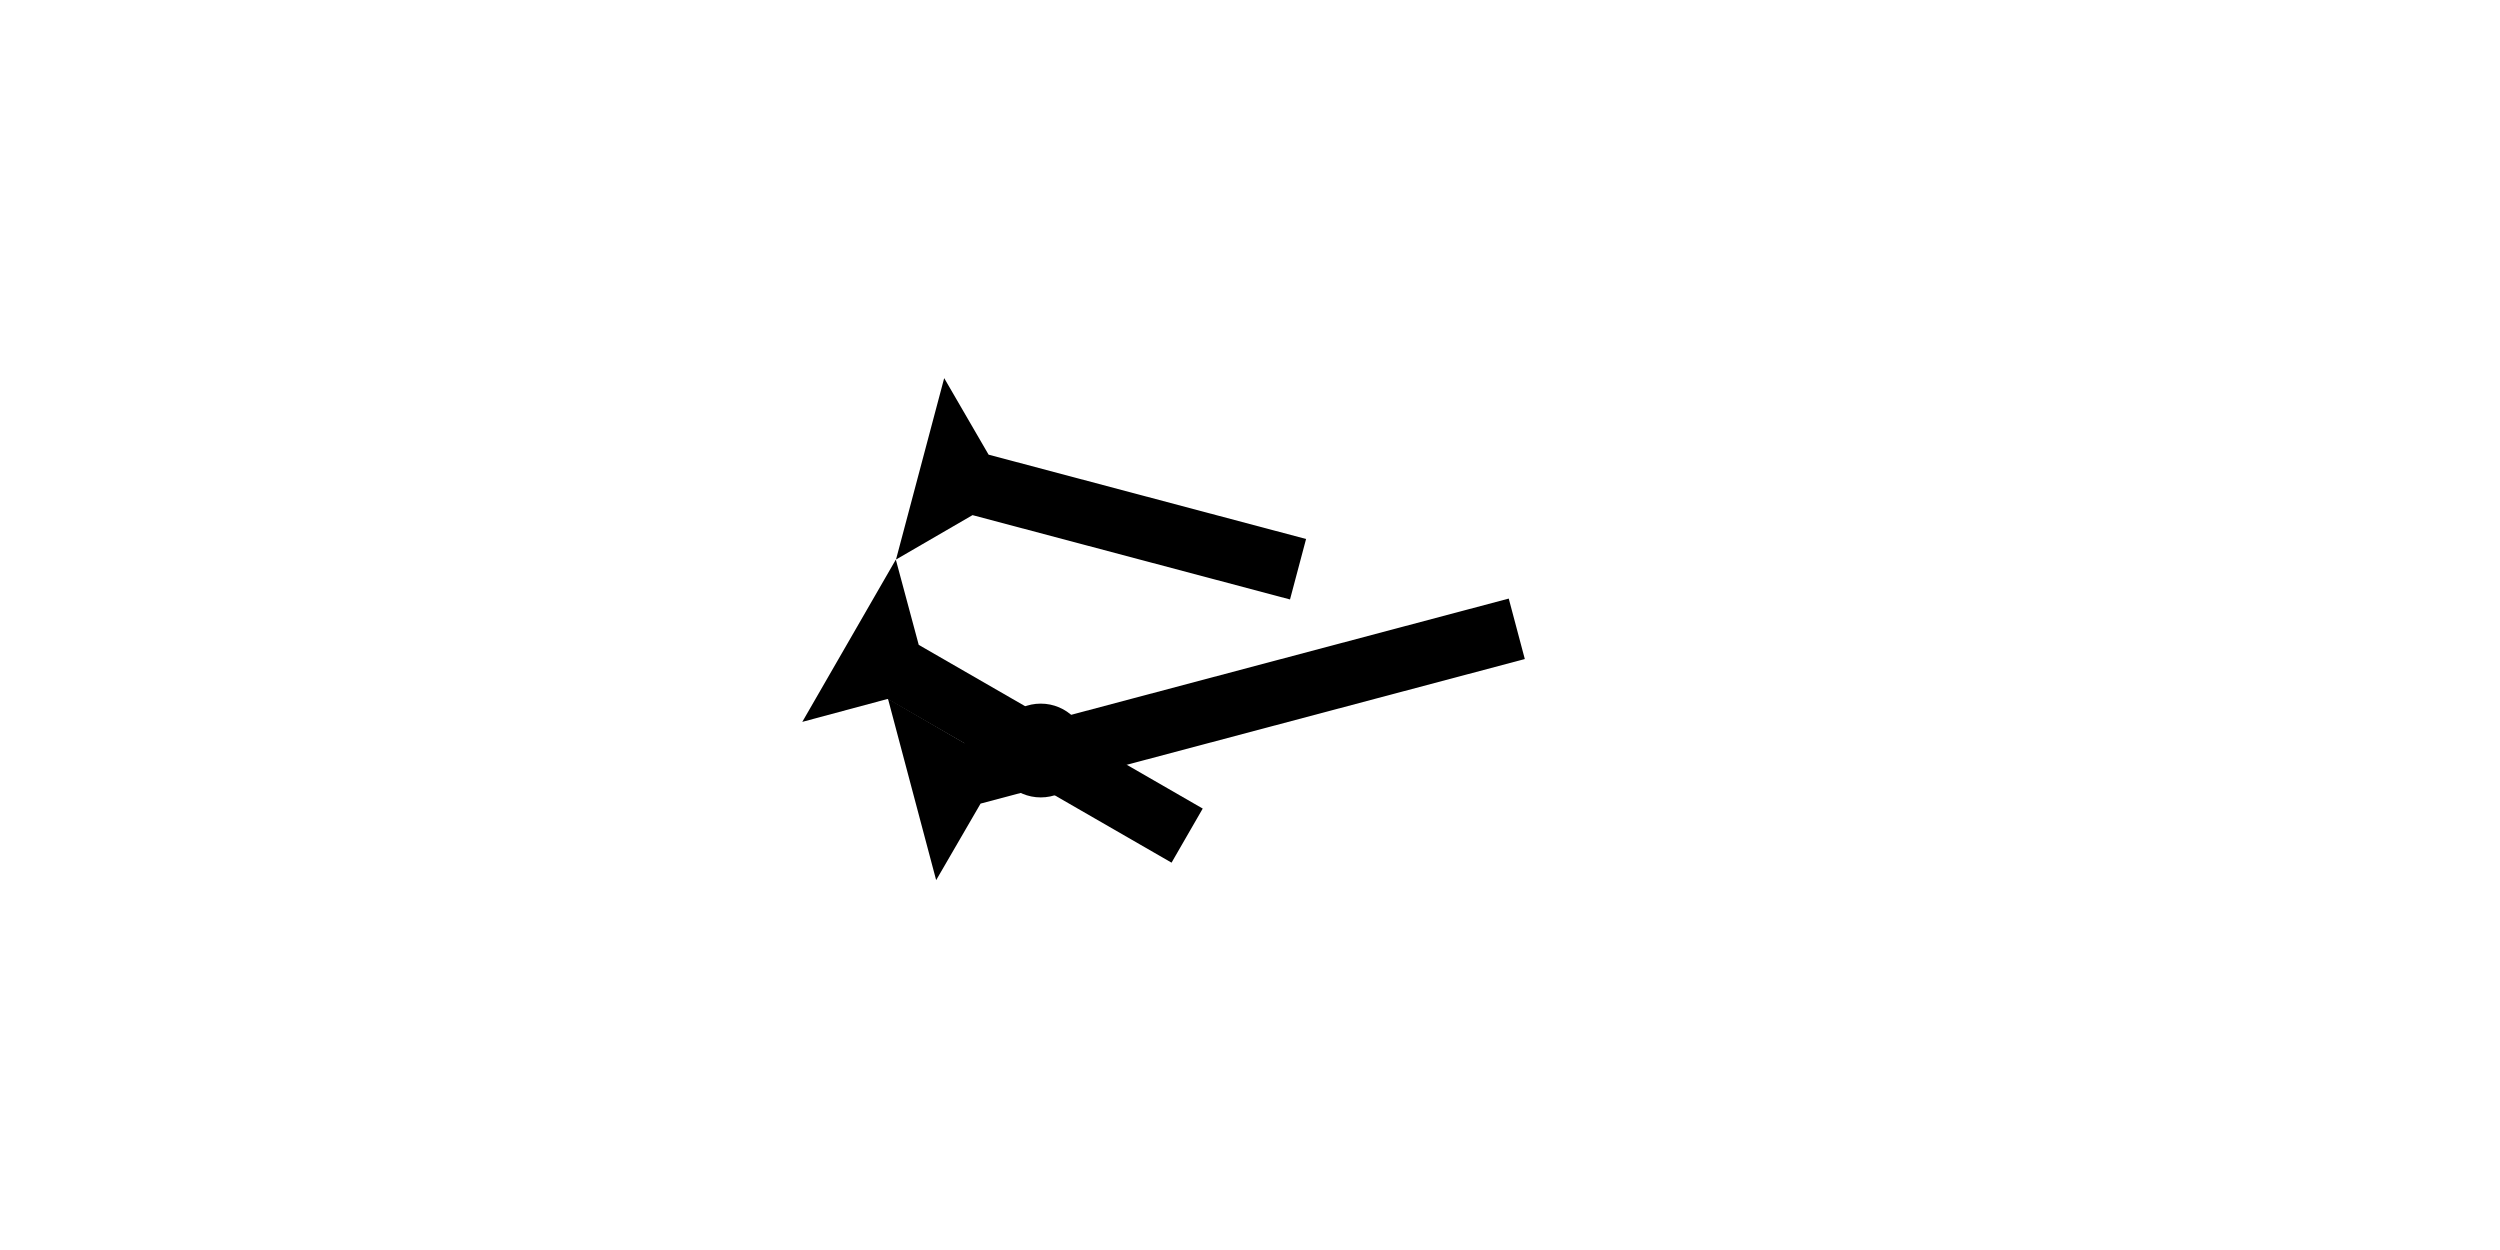 <?xml version="1.0" encoding="UTF-8" standalone="no"?>
<svg
   xmlns:dc="http://purl.org/dc/elements/1.1/"
   xmlns:cc="http://creativecommons.org/ns#"
   xmlns:rdf="http://www.w3.org/1999/02/22-rdf-syntax-ns#"
   xmlns:svg="http://www.w3.org/2000/svg"
   xmlns="http://www.w3.org/2000/svg"
   width="160"
   height="80"
   viewBox="0 0 42.333 21.167"
   version="1.1"
   id="svg8">
  <defs
     id="defs2" />
  <g
     id="layer1">
    <g
       id="g857"
       transform="matrix(-0.068,-0.256,0.256,-0.068,15.852,14.904)">
      <title
         id="title853">Right Up Diagonal Mark, RUD</title>
      <polygon
         points="8,40 4,40 4,4 0,0 12,0 8,4 "
         style="fill:#000000"
         id="polygon855" />
    </g>
    <g
       id="g888"
       transform="matrix(0.132,-0.229,0.229,0.132,13.585,12.224)">
      <title
         id="title884">Right Down Diagonal Mark, RDD</title>
      <polygon
         points="0,0 12,0 8,4 8,25 4,25 4,4 "
         style="fill:#000000"
         id="polygon886" />
    </g>
    <g
       id="g905"
       transform="matrix(0.068,-0.256,0.256,0.068,15.172,9.475)">
      <title
         id="title901">Right Down Diagonal Mark, RDD</title>
      <polygon
         points="4,25 4,4 0,0 12,0 8,4 8,25 "
         style="fill:#000000"
         id="polygon903" />
    </g>
    <circle
       style="fill:#000000;fill-rule:evenodd;stroke-width:0.265"
       id="path839"
       cx="17.623"
       cy="12.709"
       r="0.794">
      <title
         id="title923">2 Cross Connector, 2C</title>
    </circle>
  </g>
</svg>
